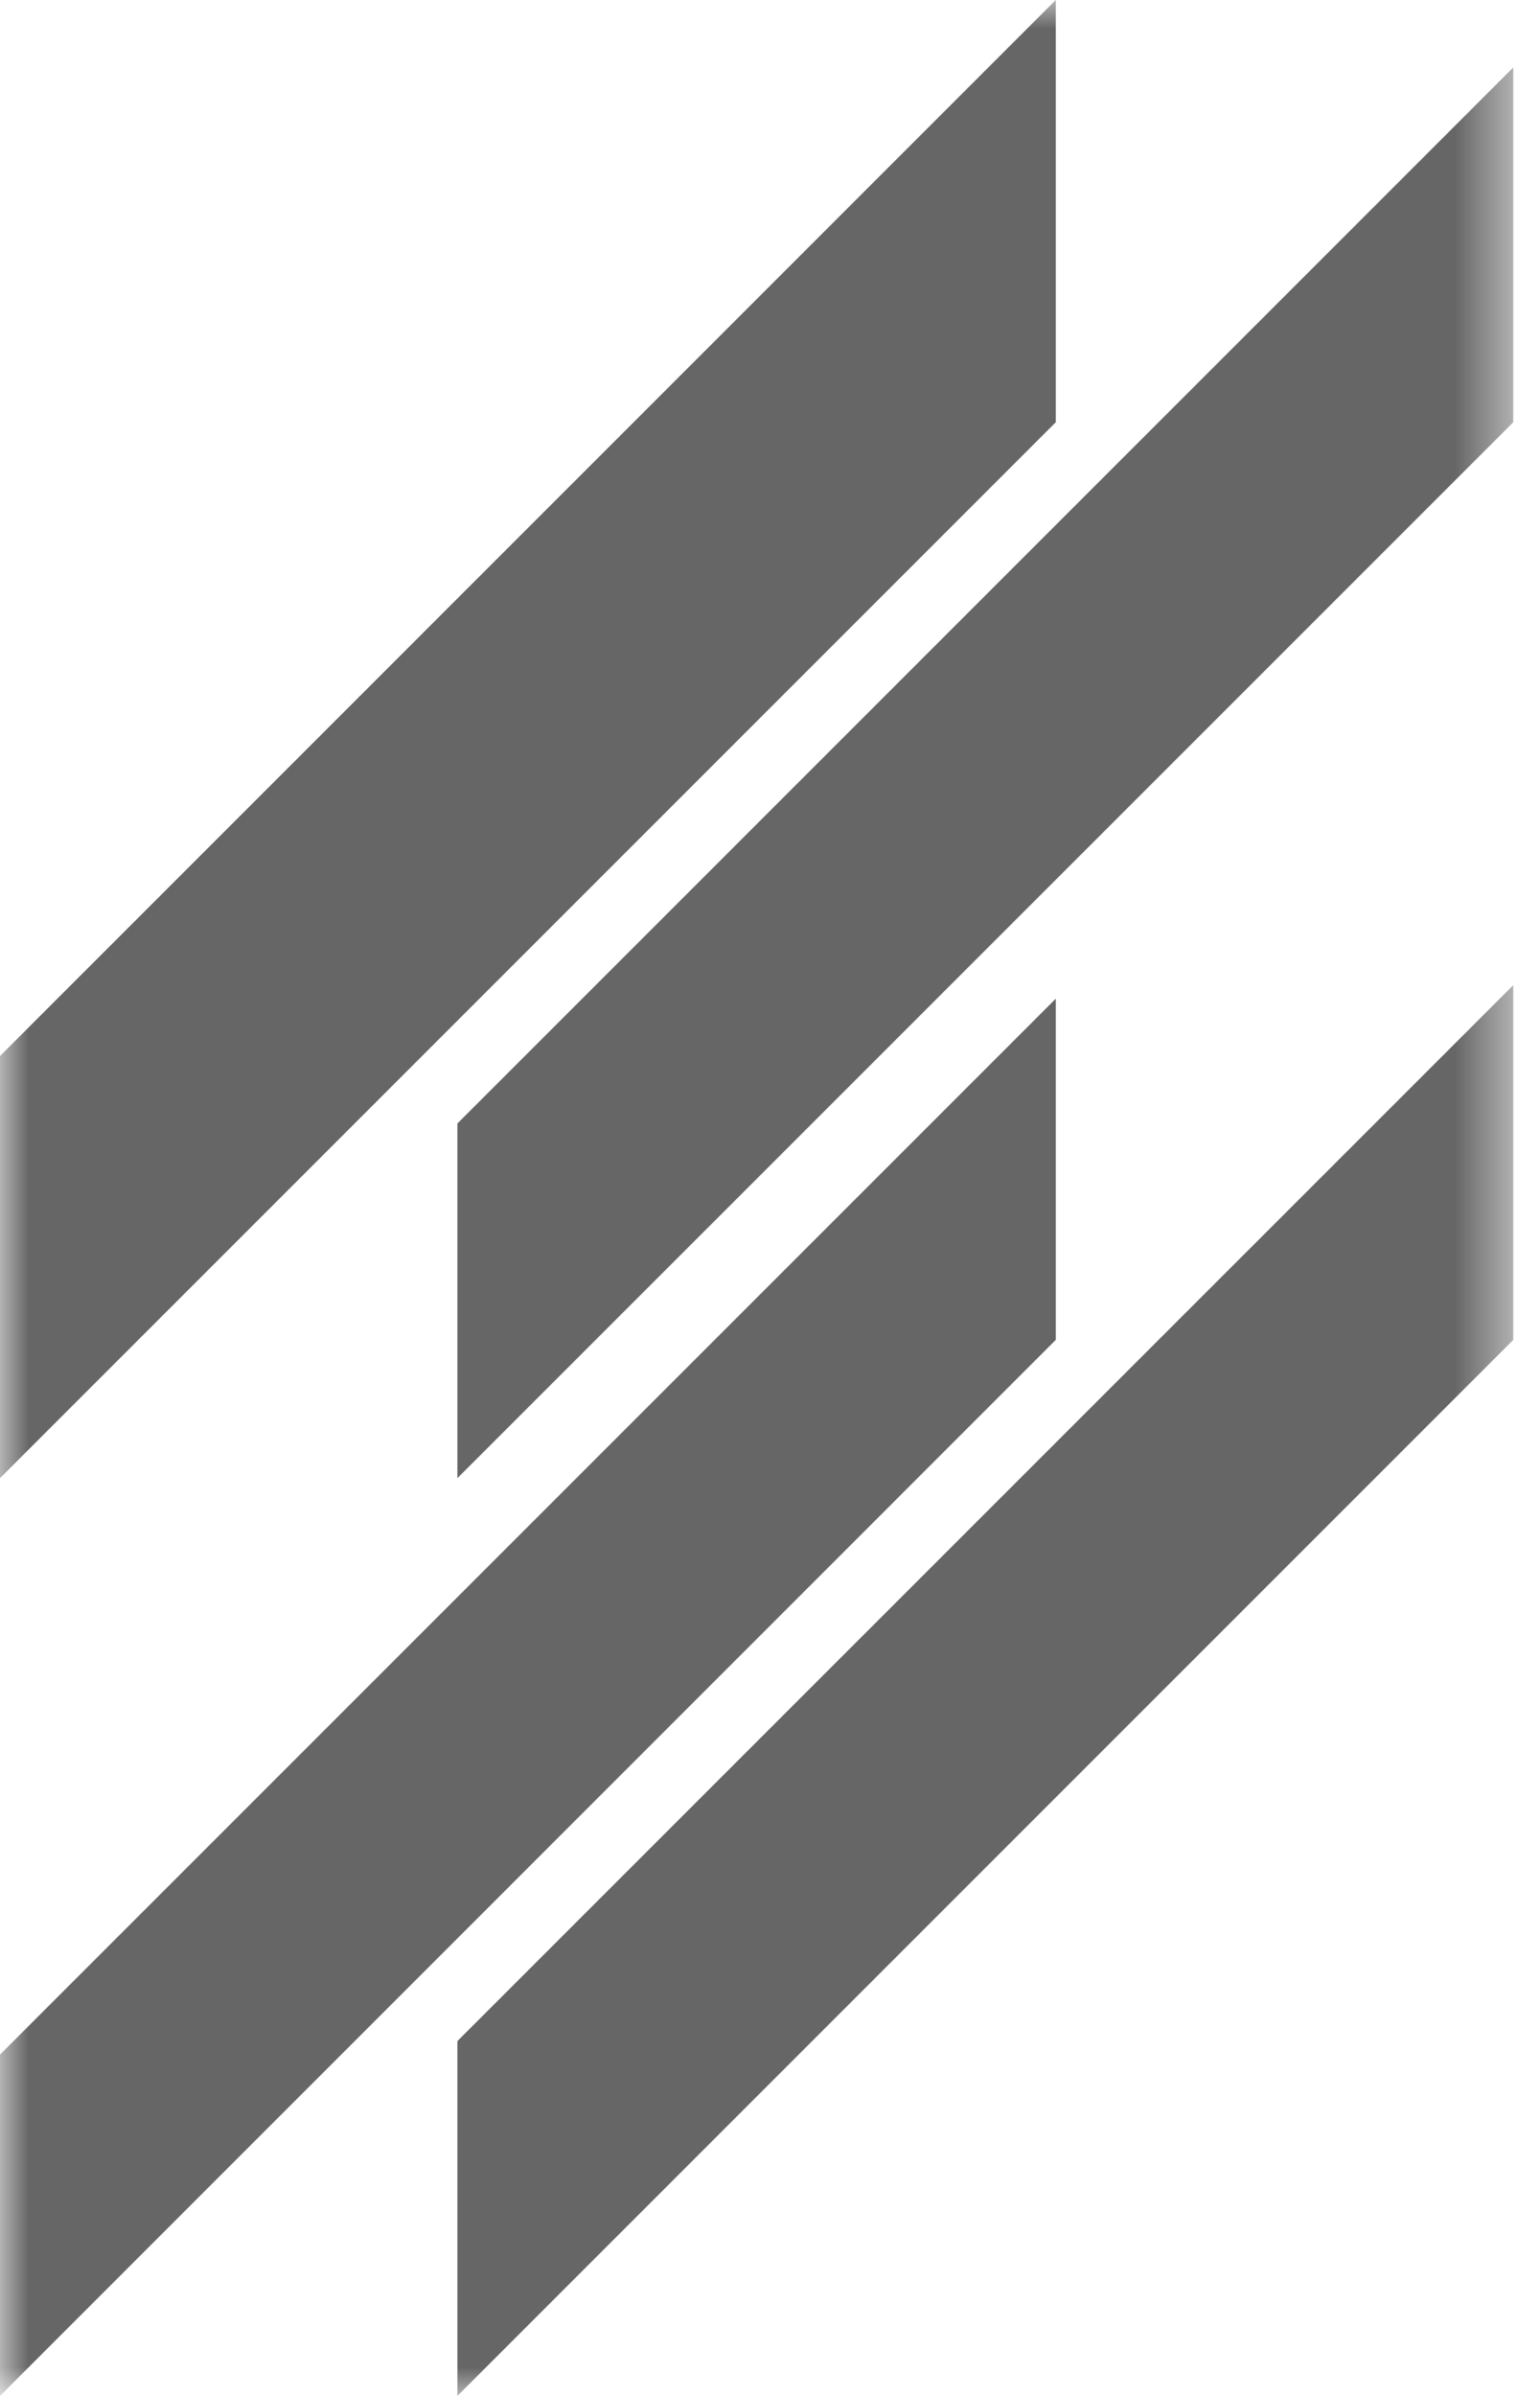 <svg width="27" height="42" viewBox="0 0 27 42" fill="none" xmlns="http://www.w3.org/2000/svg">
<mask id="mask0_1_2351" style="mask-type:luminance" maskUnits="userSpaceOnUse" x="0" y="0" width="27" height="42">
<path d="M26.531 0H0V42H26.531V0Z" fill="white"/>
</mask>
<g mask="url(#mask0_1_2351)">
<path d="M0 25.912L18.51 7.402V0L0 18.512V25.912Z" fill="#666666"/>
<path d="M0 42L18.51 23.488V17.507L0 36.017V42Z" fill="#666666"/>
<path d="M8.019 25.912L26.531 7.402V1.183L8.019 19.695V25.912Z" fill="#666666"/>
<path d="M26.531 17.27L8.019 35.78V42L26.531 23.488V17.27Z" fill="#666666"/>
</g>
</svg>
